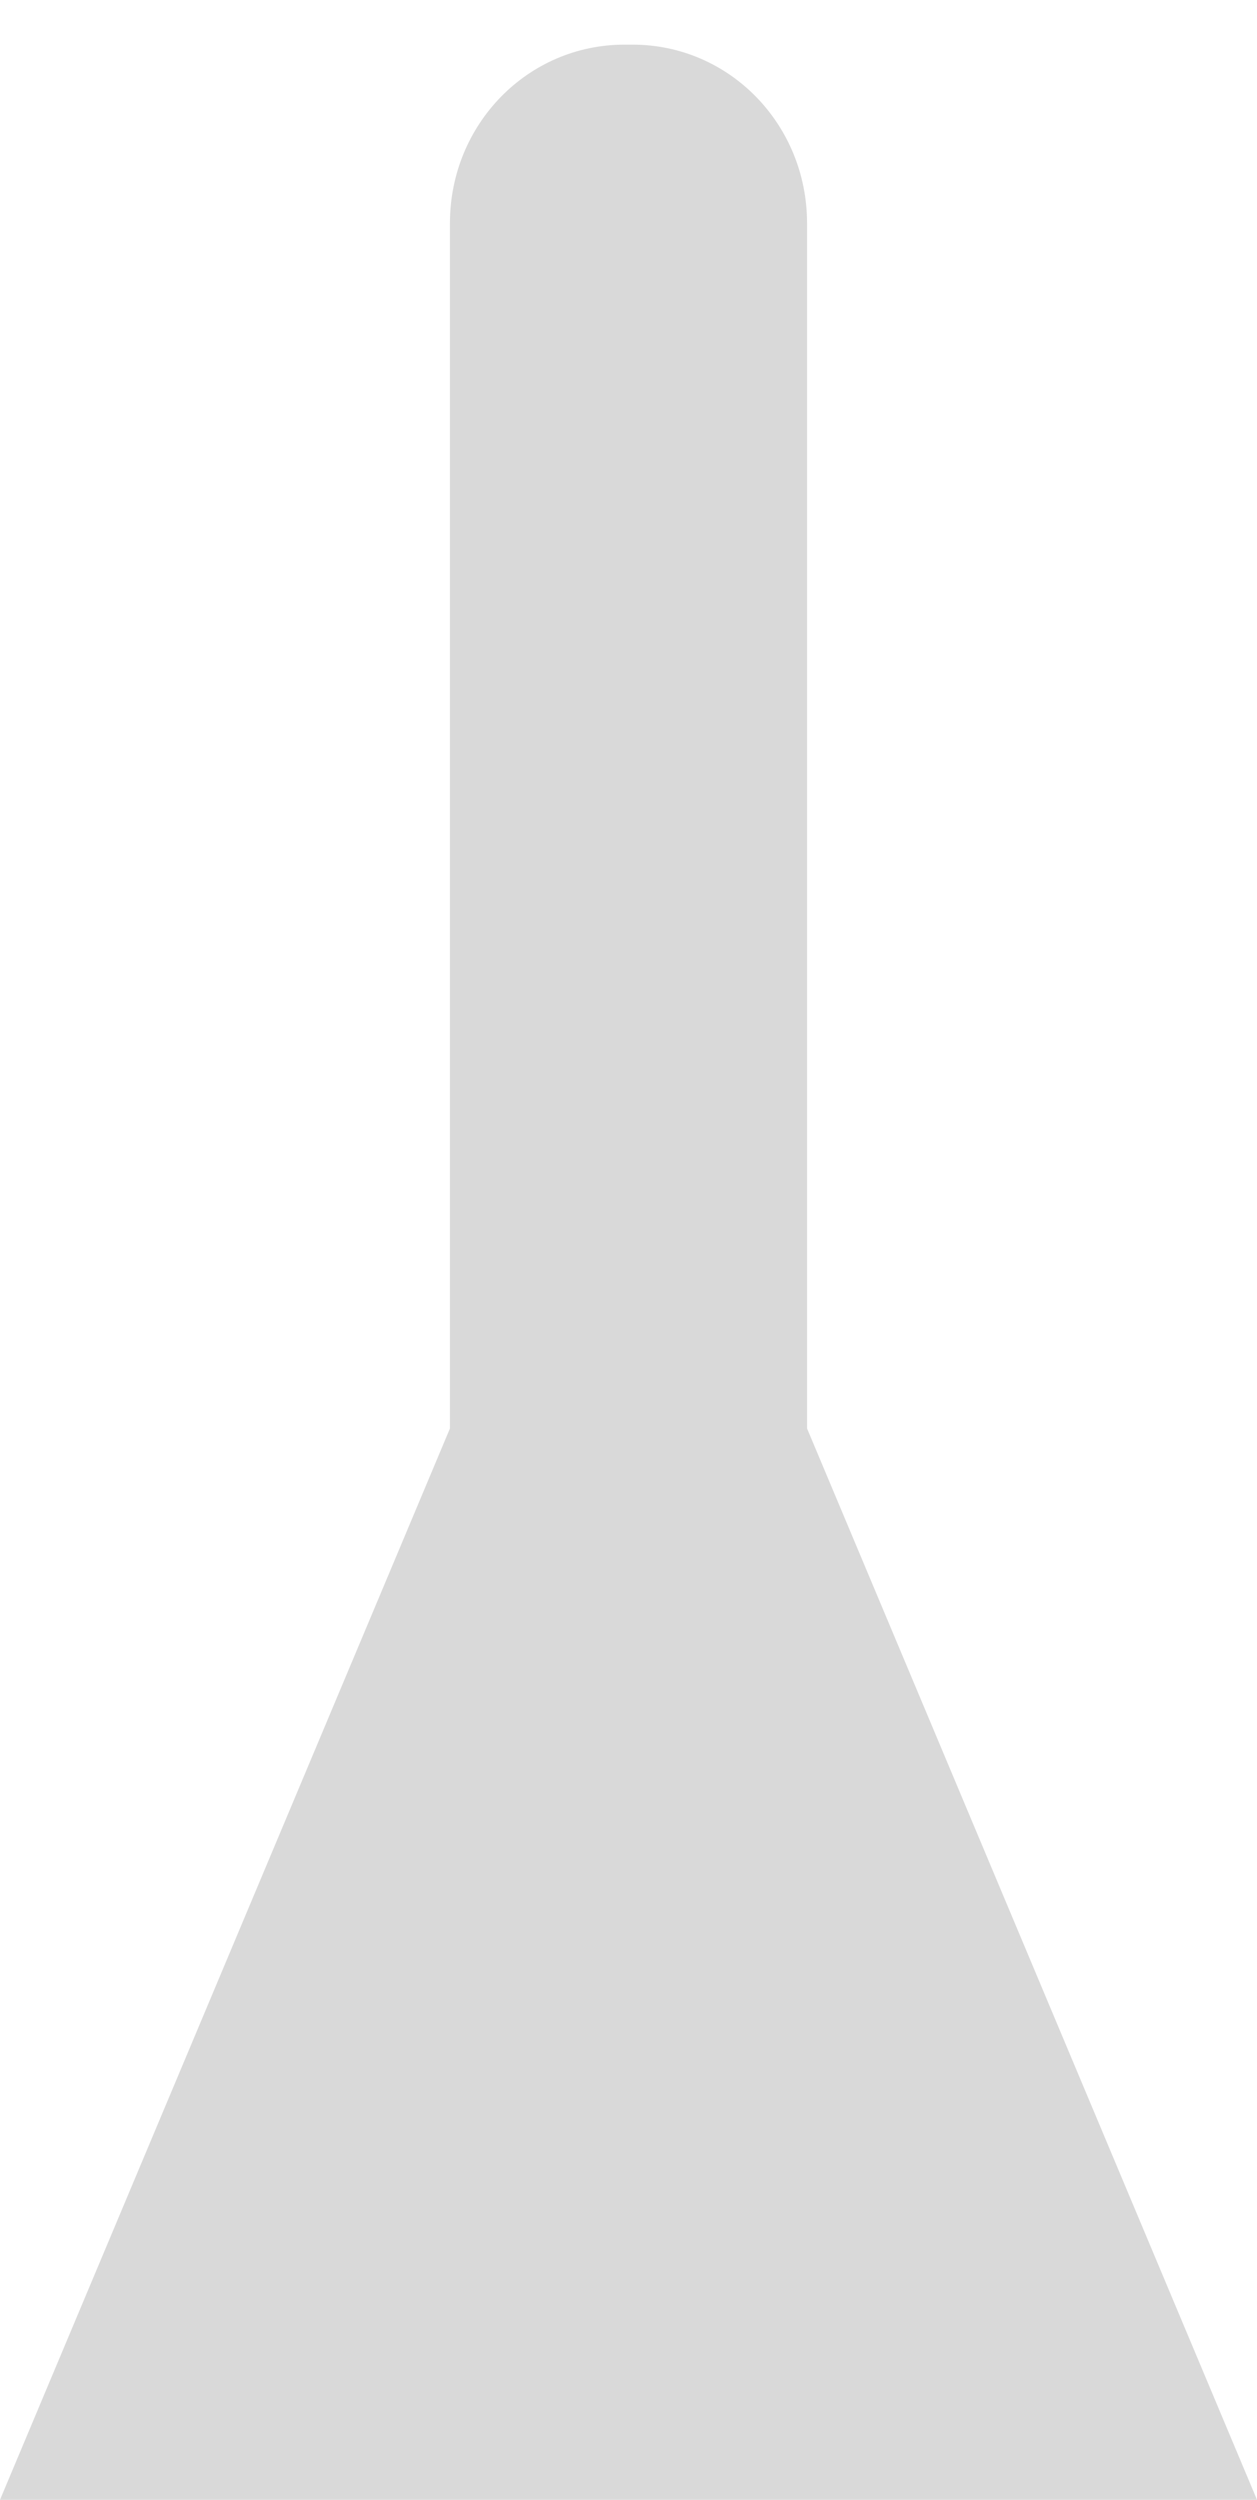 <?xml version="1.0" encoding="UTF-8" standalone="no"?>
<!-- Created with Inkscape (http://www.inkscape.org/) -->

<svg
   xmlns:dc="http://purl.org/dc/elements/1.1/"
   xmlns:cc="http://creativecommons.org/ns#"
   xmlns:rdf="http://www.w3.org/1999/02/22-rdf-syntax-ns#"
   xmlns:svg="http://www.w3.org/2000/svg"
   xmlns="http://www.w3.org/2000/svg"
   xmlns:sodipodi="http://sodipodi.sourceforge.net/DTD/sodipodi-0.dtd"
   xmlns:inkscape="http://www.inkscape.org/namespaces/inkscape"
   width="176"
   height="350"
   id="svg2"
   version="1.1"
   inkscape:version="0.48.3.1 r9886"
   sodipodi:docname="index_menu2.svg">
  <defs
     id="defs4">
    <inkscape:perspective
       sodipodi:type="inkscape:persp3d"
       inkscape:vp_x="-364.64976 : -261.12699 : 0"
       inkscape:vp_y="0 : 1000 : 0"
       inkscape:vp_z="-94.984951 : 135.85786 : 1"
       inkscape:persp3d-origin="300 : 100 : 1"
       id="perspective3819" />
  </defs>
  <sodipodi:namedview
     id="base"
     pagecolor="#ffffff"
     bordercolor="#666666"
     borderopacity="1.0"
     inkscape:pageopacity="0.0"
     inkscape:pageshadow="2"
     inkscape:zoom="0.90509668"
     inkscape:cx="181.36314"
     inkscape:cy="111.2249"
     inkscape:document-units="px"
     inkscape:current-layer="layer1"
     showgrid="false"
     inkscape:window-width="1600"
     inkscape:window-height="851"
     inkscape:window-x="0"
     inkscape:window-y="29"
     inkscape:window-maximized="1"
     fit-margin-top="0"
     fit-margin-left="0"
     fit-margin-right="0"
     fit-margin-bottom="0"
     showguides="true"
     inkscape:guide-bbox="true" />
  <g
     inkscape:label="Capa 1"
     inkscape:groupmode="layer"
     id="layer1"
     transform="translate(-237.254,-812.469)"
     style="display:inline">
    <path
       style="fill:#cecece;fill-opacity:0.784;stroke:none"
       d="M 299.438,6.25 C 285.894,6.25 275,17.4 275,31.25 l 0,168.75 -63,150 176,0 -63,-150 0,-168.75 c 0,-13.85 -10.894,-25 -24.438,-25 l -1.125,0 z"
       transform="translate(25.254,812.469)"
       id="path3880"
       inkscape:connector-curvature="0" />
  </g>
</svg>
